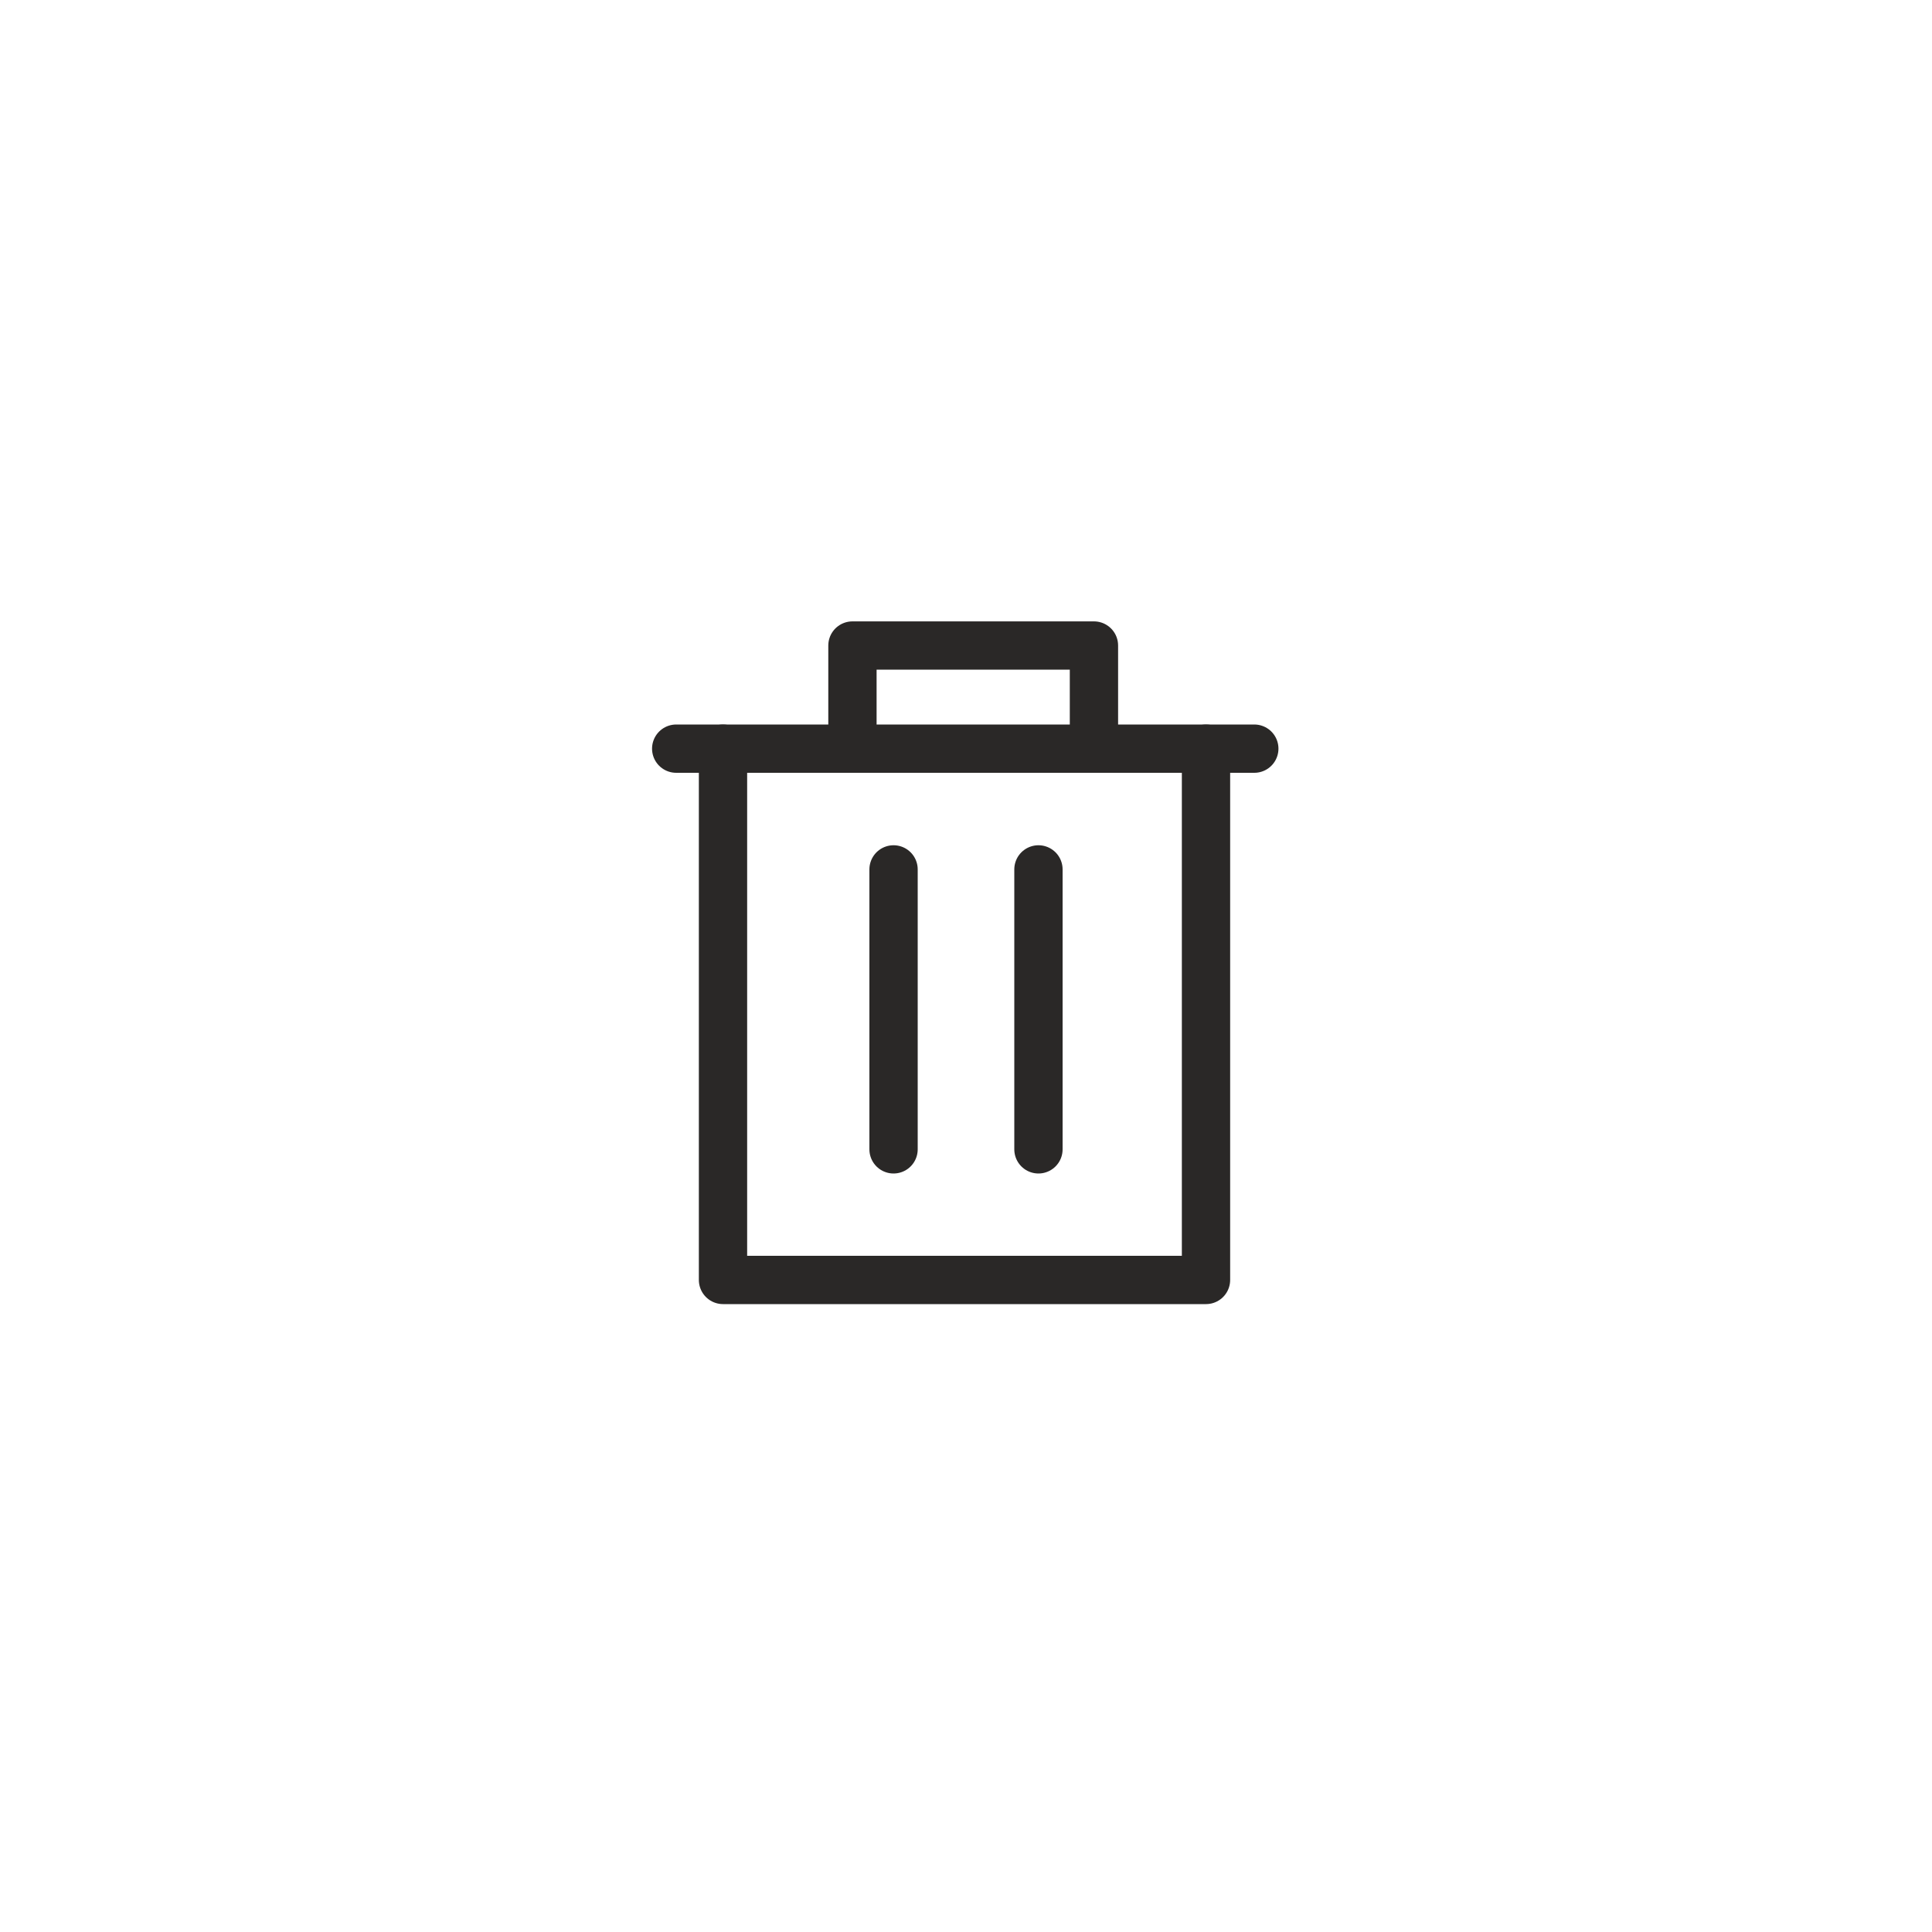 <?xml version="1.0" encoding="UTF-8"?>
<svg width="40px" height="40px" viewBox="0 0 40 40" version="1.1" xmlns="http://www.w3.org/2000/svg" xmlns:xlink="http://www.w3.org/1999/xlink">
    <!-- Generator: Sketch 53.2 (72643) - https://sketchapp.com -->
    <title>1_1_lajitong copy@2x</title>
    <desc>Created with Sketch.</desc>
    <g id="1_1_lajitong-copy" stroke="none" stroke-width="1" fill="none" fill-rule="evenodd">
        <g id="Group-62">
            <path d="M0,0 L40,0 L40,38 C40,39.105 39.105,40 38,40 L0,40 L0,0 Z" id="Rectangle-Copy-9"></path>
            <g id="Group-59" transform="translate(14, 13)" stroke="#2A2827" stroke-linecap="round" stroke-linejoin="round">
                <g id="Group-60">
                    <polyline id="Path" points="10.969 2.5 10.969 13.5 0.969 13.5 0.969 2.5"></polyline>
                    <path d="M0,2.5 L11.969,2.5" id="Line-10"></path>
                    <polyline id="Path" points="3.649 2.365 3.649 0.365 3.649 0.365 8.649 0.365 8.649 2.365"></polyline>
                    <path d="M7.5,5 L7.5,10.796" id="Line-9"></path>
                    <path d="M4.5,5 L4.5,10.796" id="Line-9-Copy"></path>
                </g>
            </g>
        </g>
    </g>
</svg>